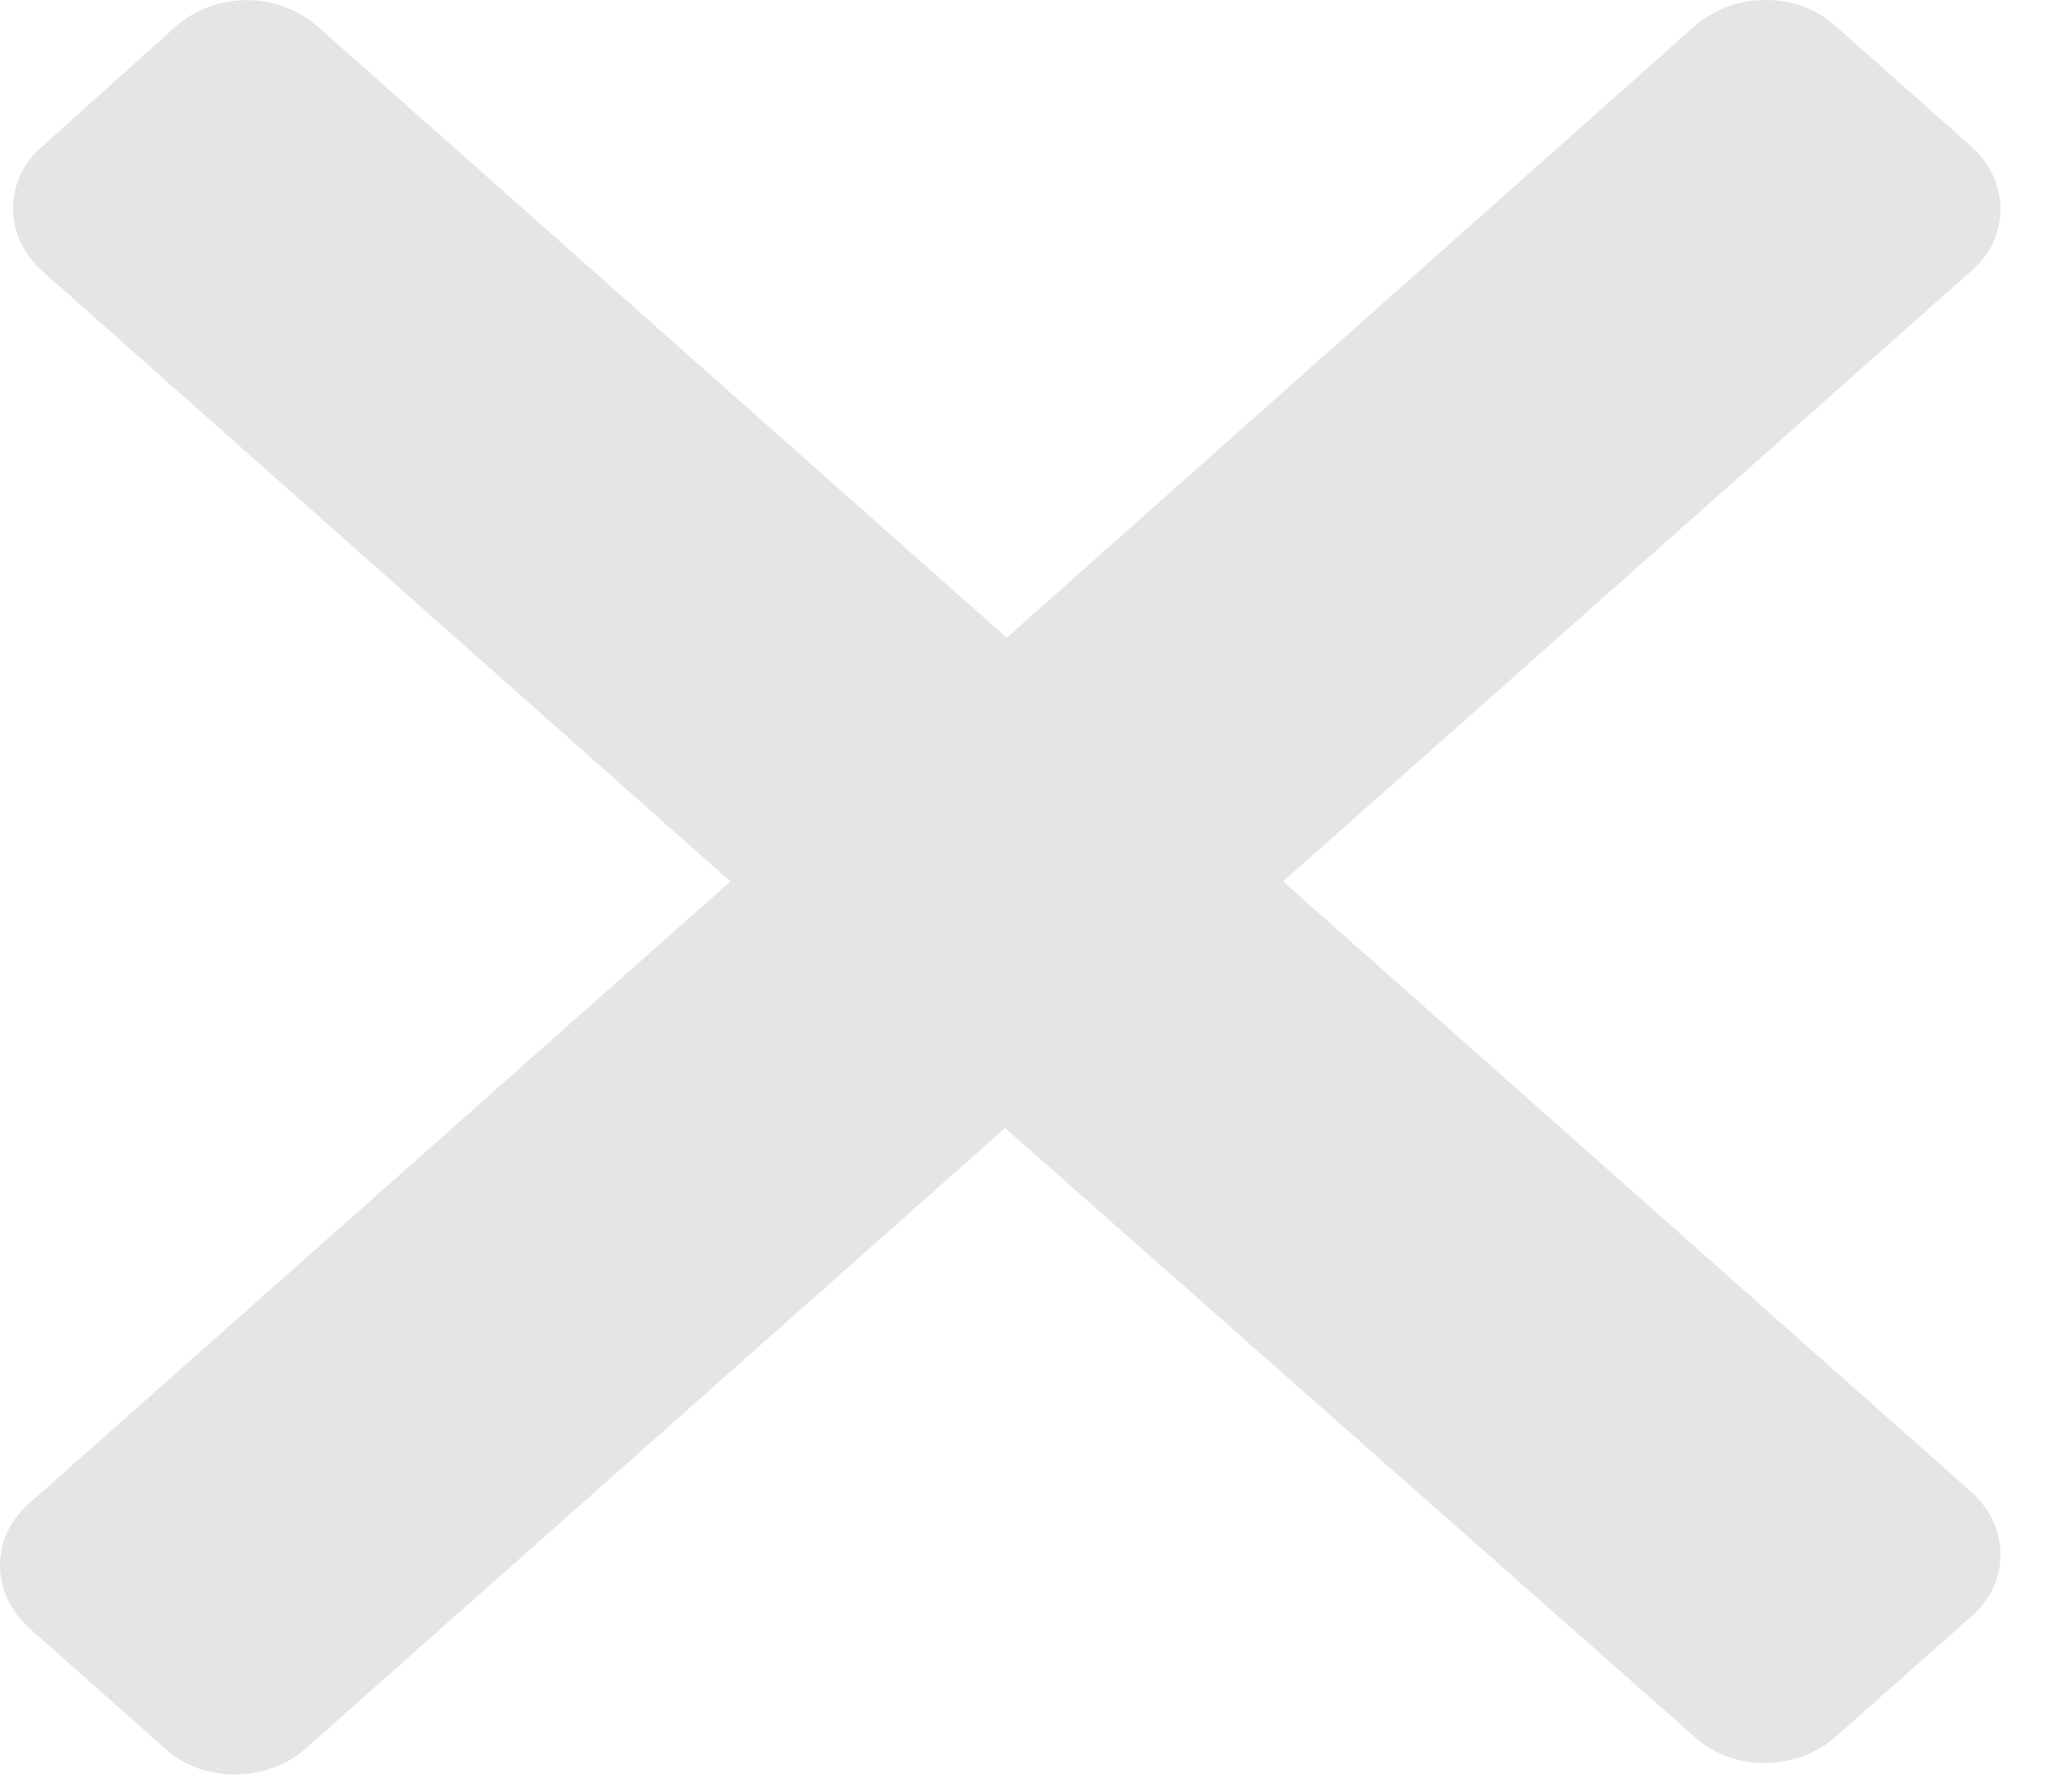 <svg width="32" height="28" viewBox="0 0 32 28" fill="none" xmlns="http://www.w3.org/2000/svg">
<path d="M2.775 0.389L0.642 2.304C0.057 2.823 0.057 3.679 0.642 4.22L11.412 13.776L0.438 23.512C-0.146 24.031 -0.146 24.887 0.438 25.428L2.598 27.344C3.182 27.863 4.147 27.863 4.757 27.344L15.705 17.63L26.5 27.164C27.085 27.682 28.05 27.682 28.66 27.164L30.819 25.248C31.403 24.73 31.403 23.873 30.819 23.332L20.048 13.776L30.819 4.22C31.403 3.702 31.403 2.845 30.819 2.304L28.66 0.389C28.075 -0.13 27.11 -0.13 26.5 0.389L15.73 9.967L4.96 0.411C4.35 -0.13 3.385 -0.13 2.775 0.389Z" fill="#E5E5E5"/>
</svg>
